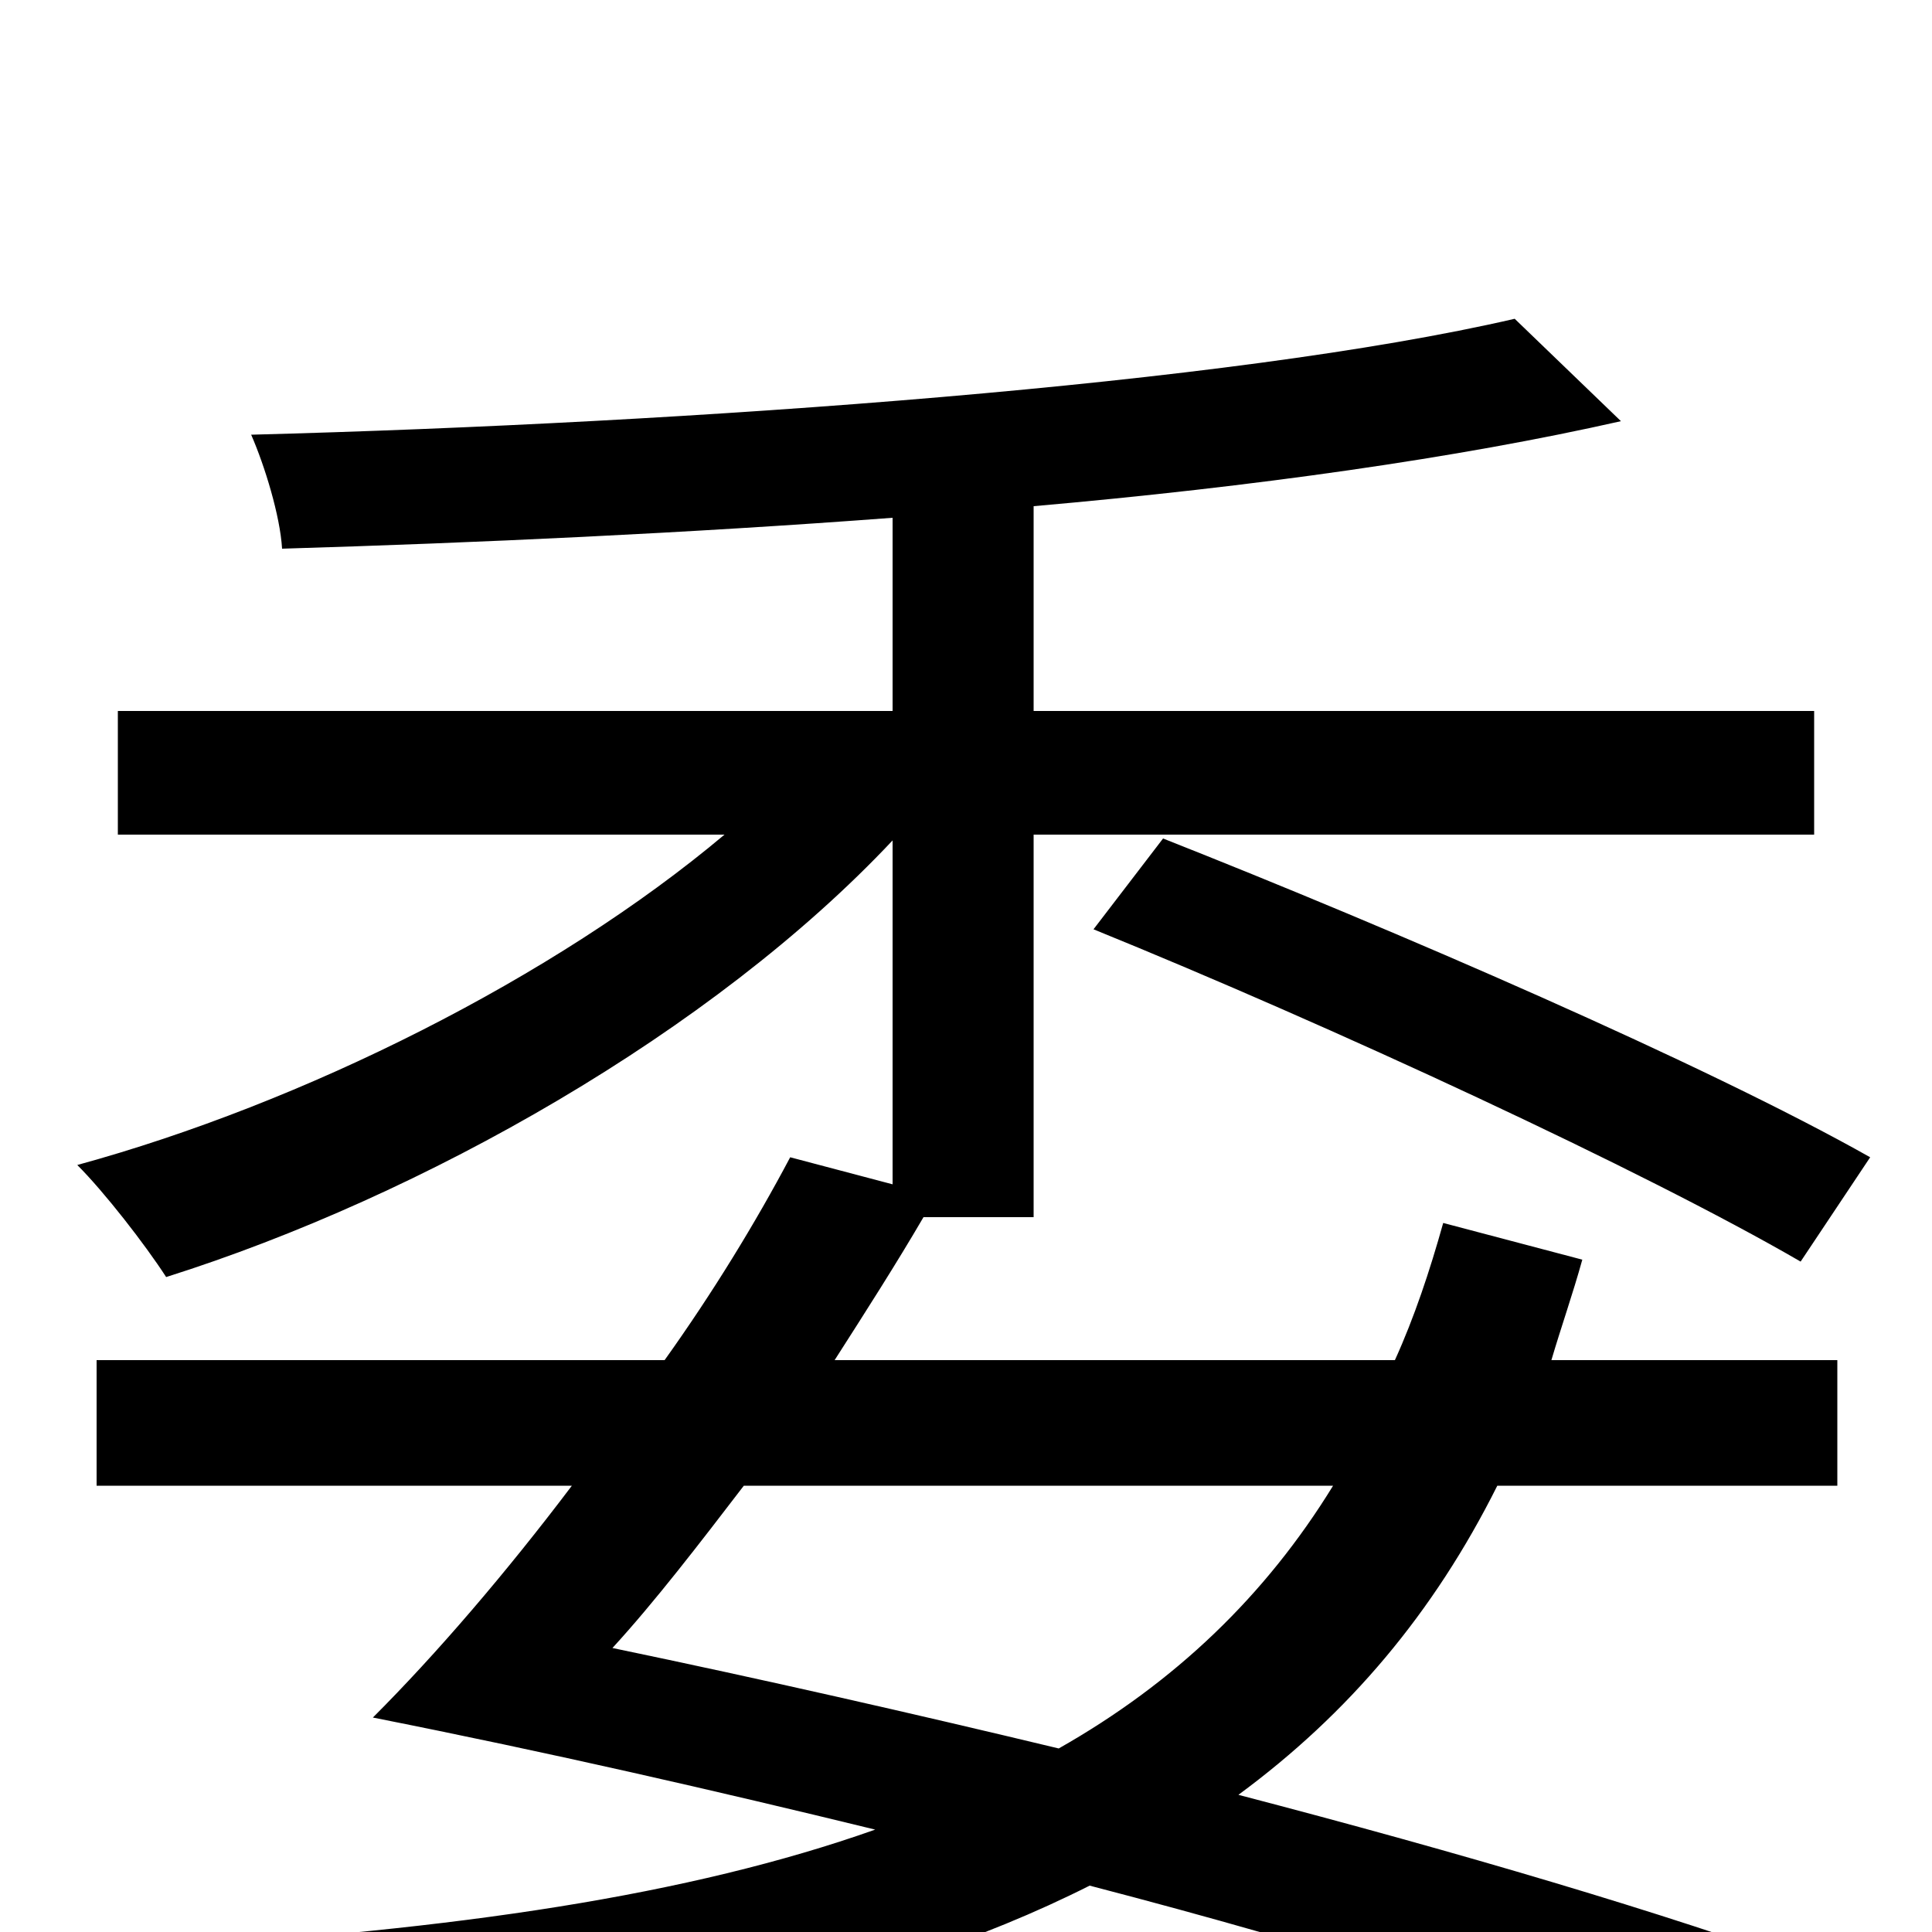 <svg xmlns="http://www.w3.org/2000/svg" viewBox="0 -1000 1000 1000">
	<path fill="#000000" d="M690 -231C655 -174 608 -129 548 -95C473 -113 394 -131 317 -147C339 -171 362 -201 385 -231ZM747 -367C740 -342 732 -318 722 -296H432C448 -321 464 -346 478 -370H535V-568H939V-632H535V-738C649 -748 755 -763 839 -782L784 -835C637 -801 358 -781 130 -775C137 -759 145 -733 146 -716C246 -719 356 -724 462 -732V-632H61V-568H375C287 -494 157 -429 40 -397C54 -383 75 -356 86 -339C219 -381 369 -466 462 -565V-387L409 -401C391 -367 369 -331 344 -296H50V-231H296C262 -186 226 -144 193 -111C284 -93 371 -73 453 -53C357 -19 236 -1 82 8C94 26 105 53 111 75C305 61 453 32 564 -24C687 8 794 42 873 73L941 19C861 -10 756 -41 641 -71C698 -113 742 -165 775 -231H951V-296H803C808 -313 814 -330 819 -348ZM566 -519C689 -469 851 -394 932 -347L968 -401C883 -449 721 -519 602 -566Z"/>
</svg>